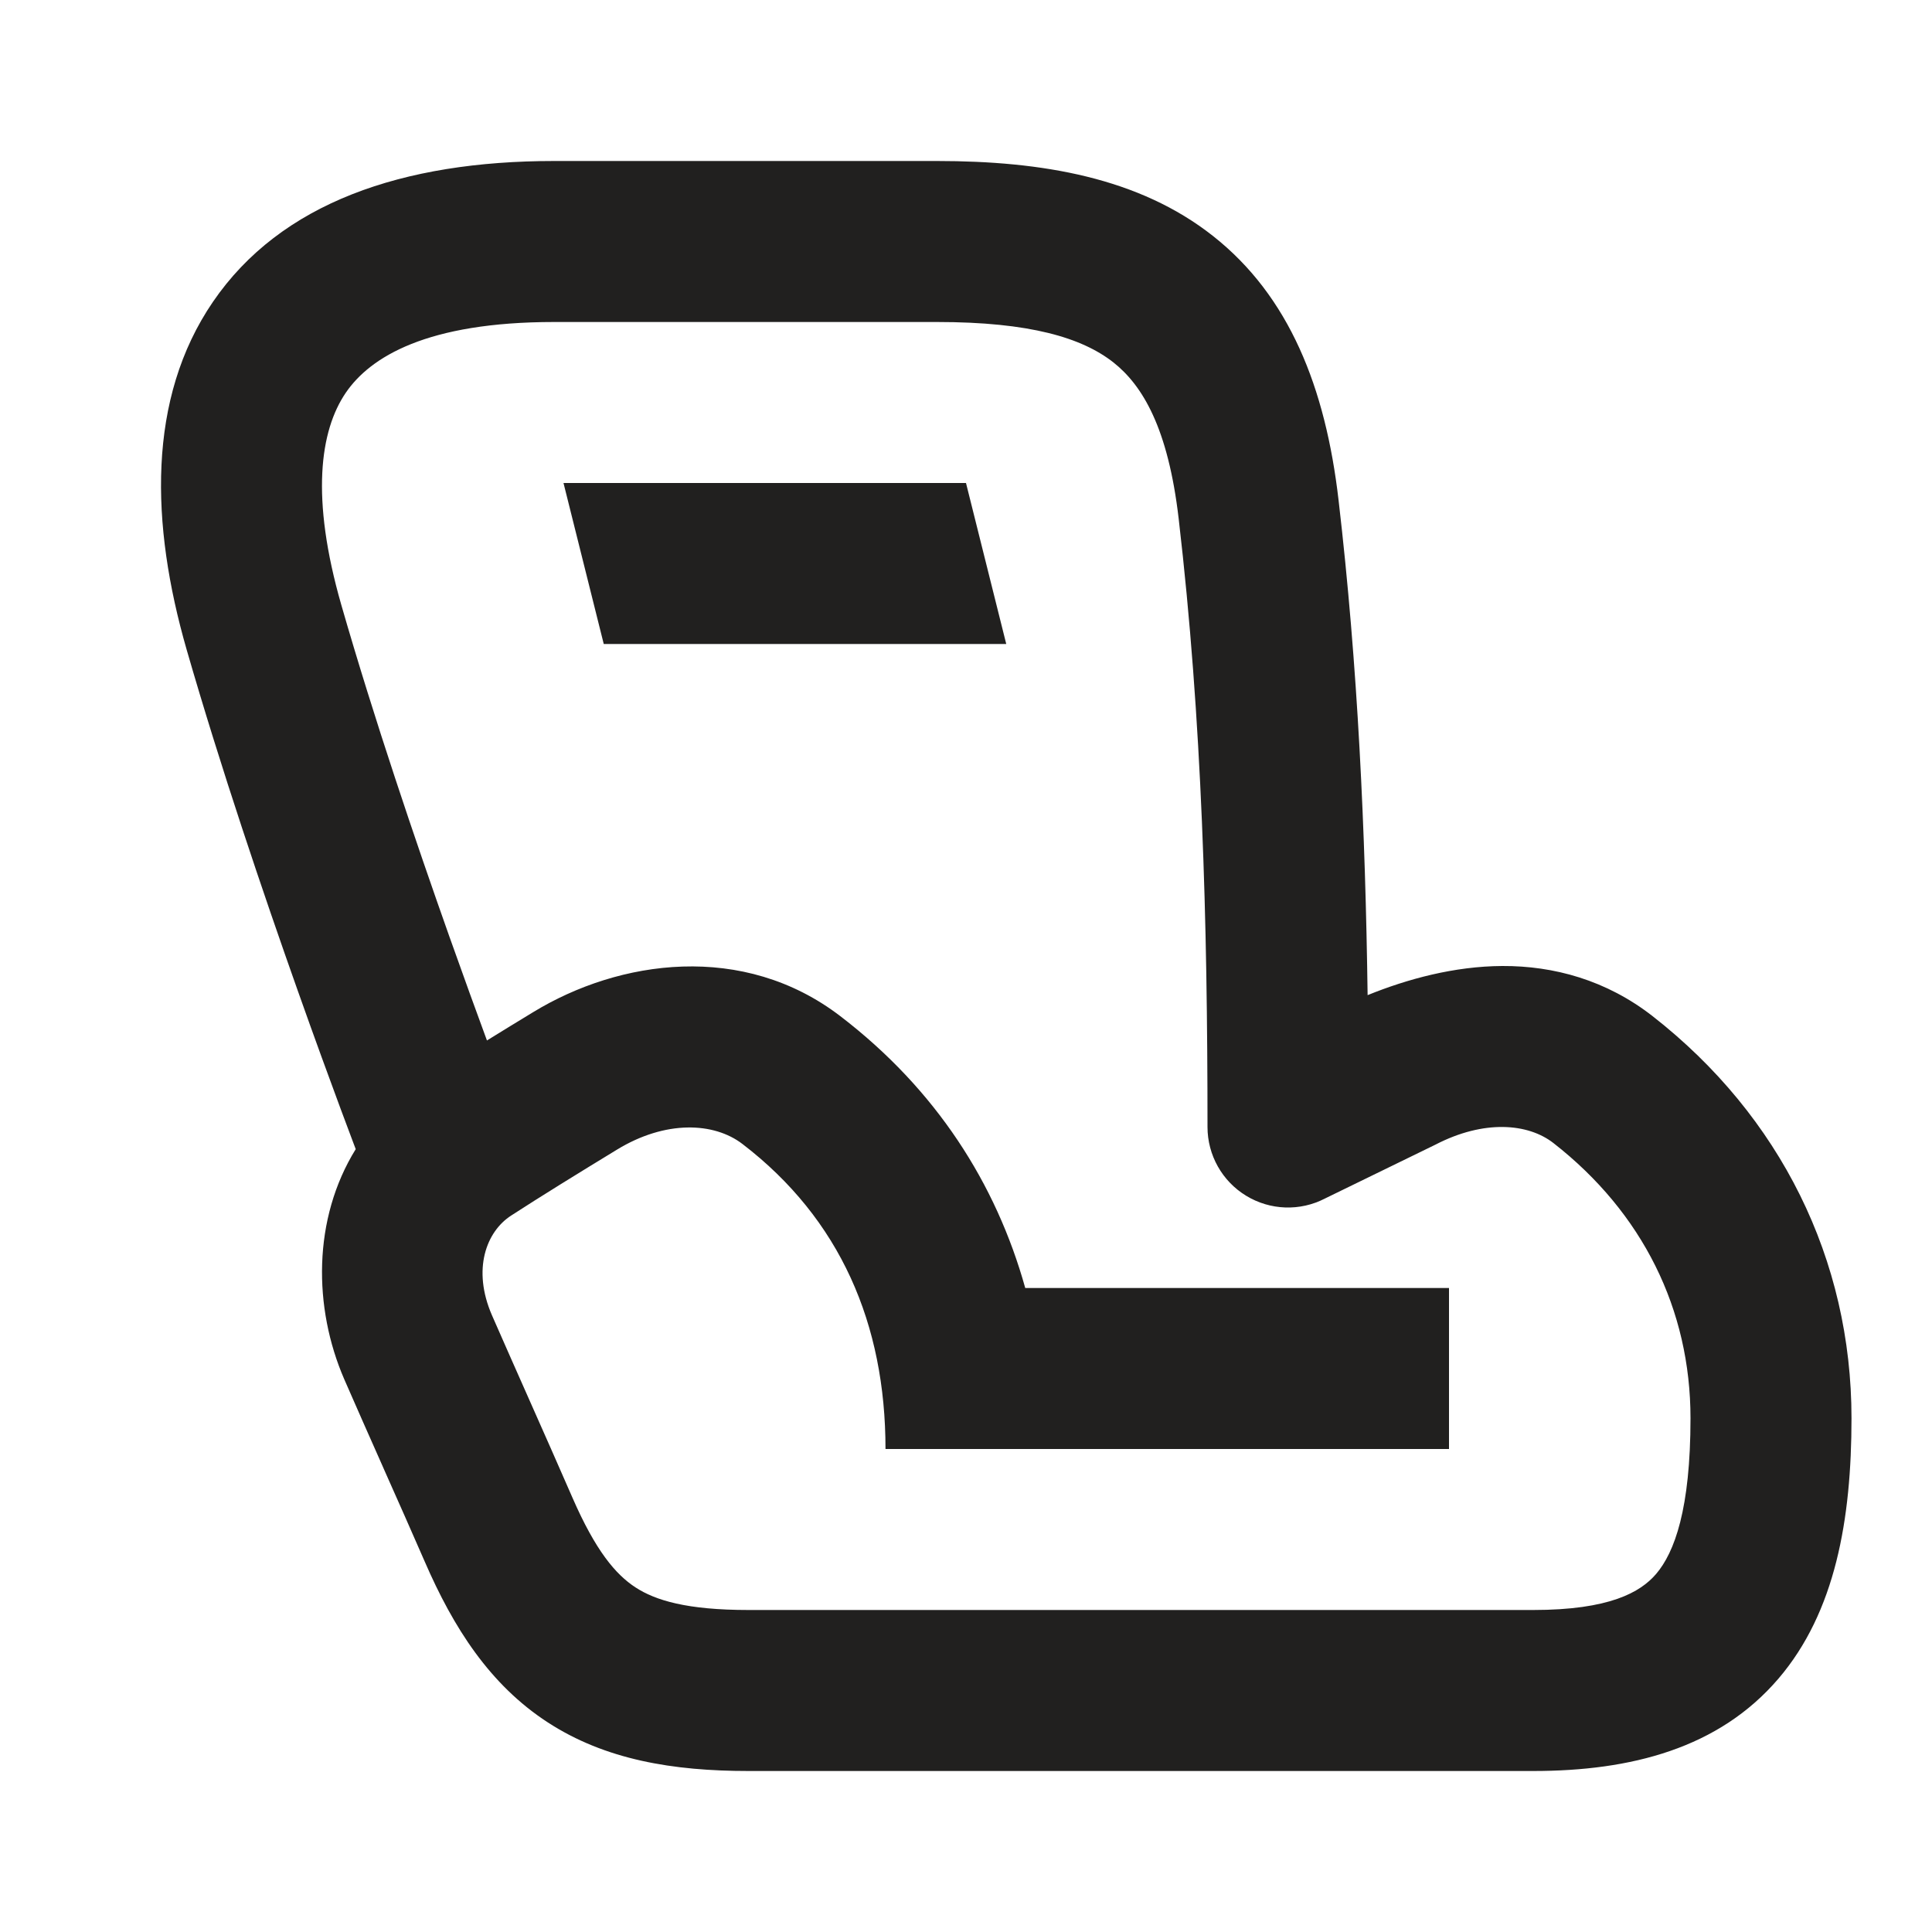 <svg width="24" height="24" viewBox="0 0 24 24" fill="none" xmlns="http://www.w3.org/2000/svg">
<path d="M12.5 8L12 6H7L7.5 8H12.5Z" fill="#21201F"/>
<path fill-rule="evenodd" clip-rule="evenodd" d="M6.884 2C5.001 2 3.486 2.519 2.645 3.75C1.824 4.952 1.871 6.515 2.318 8.068C2.74 9.532 3.273 11.106 3.699 12.307C3.912 12.909 4.1 13.42 4.234 13.782C4.301 13.962 4.355 14.106 4.392 14.204L4.419 14.275C3.882 15.142 3.891 16.245 4.277 17.135C4.425 17.475 4.59 17.846 4.755 18.218L4.772 18.257C4.944 18.644 5.117 19.032 5.276 19.398C5.633 20.221 6.084 20.927 6.803 21.395C7.519 21.861 8.36 22 9.298 22H19.046C20.259 22 21.351 21.72 22.093 20.852C22.8 20.025 23 18.874 23 17.618C23 15.648 22.119 13.865 20.529 12.623C19.955 12.175 19.301 11.997 18.662 12C18.067 12.003 17.484 12.161 16.989 12.362C16.961 10.321 16.869 8.279 16.628 6.212C16.466 4.815 16.016 3.679 15.069 2.932C14.149 2.206 12.946 2 11.64 2H6.884ZM6.049 12.925C6.239 12.808 6.433 12.688 6.622 12.574C7.693 11.92 9.234 11.699 10.44 12.624C11.629 13.535 12.373 14.702 12.736 16H18V18H11C11 16.448 10.438 15.142 9.223 14.211C8.87 13.94 8.268 13.912 7.663 14.282C7.195 14.567 6.704 14.87 6.35 15.1C6.04 15.3 5.864 15.769 6.111 16.338C6.256 16.67 6.418 17.034 6.584 17.409L6.6 17.445C6.771 17.831 6.947 18.227 7.11 18.602C7.398 19.263 7.647 19.558 7.894 19.719C8.143 19.881 8.533 20 9.298 20H19.046C19.993 20 20.378 19.78 20.573 19.552C20.802 19.284 21 18.744 21 17.618C21 16.265 20.404 15.063 19.298 14.2C18.982 13.953 18.434 13.907 17.832 14.219L16.46 14.888C16.15 15.049 15.778 15.036 15.48 14.854C15.182 14.673 15 14.349 15 14C15 11.441 14.934 8.95 14.642 6.444C14.511 5.317 14.193 4.788 13.831 4.502C13.442 4.196 12.794 4 11.64 4H6.884C5.301 4 4.599 4.435 4.296 4.878C3.974 5.35 3.857 6.183 4.24 7.515C4.645 8.923 5.164 10.454 5.584 11.639C5.764 12.145 5.924 12.586 6.049 12.925Z" fill="#21201F"/>
</svg>
